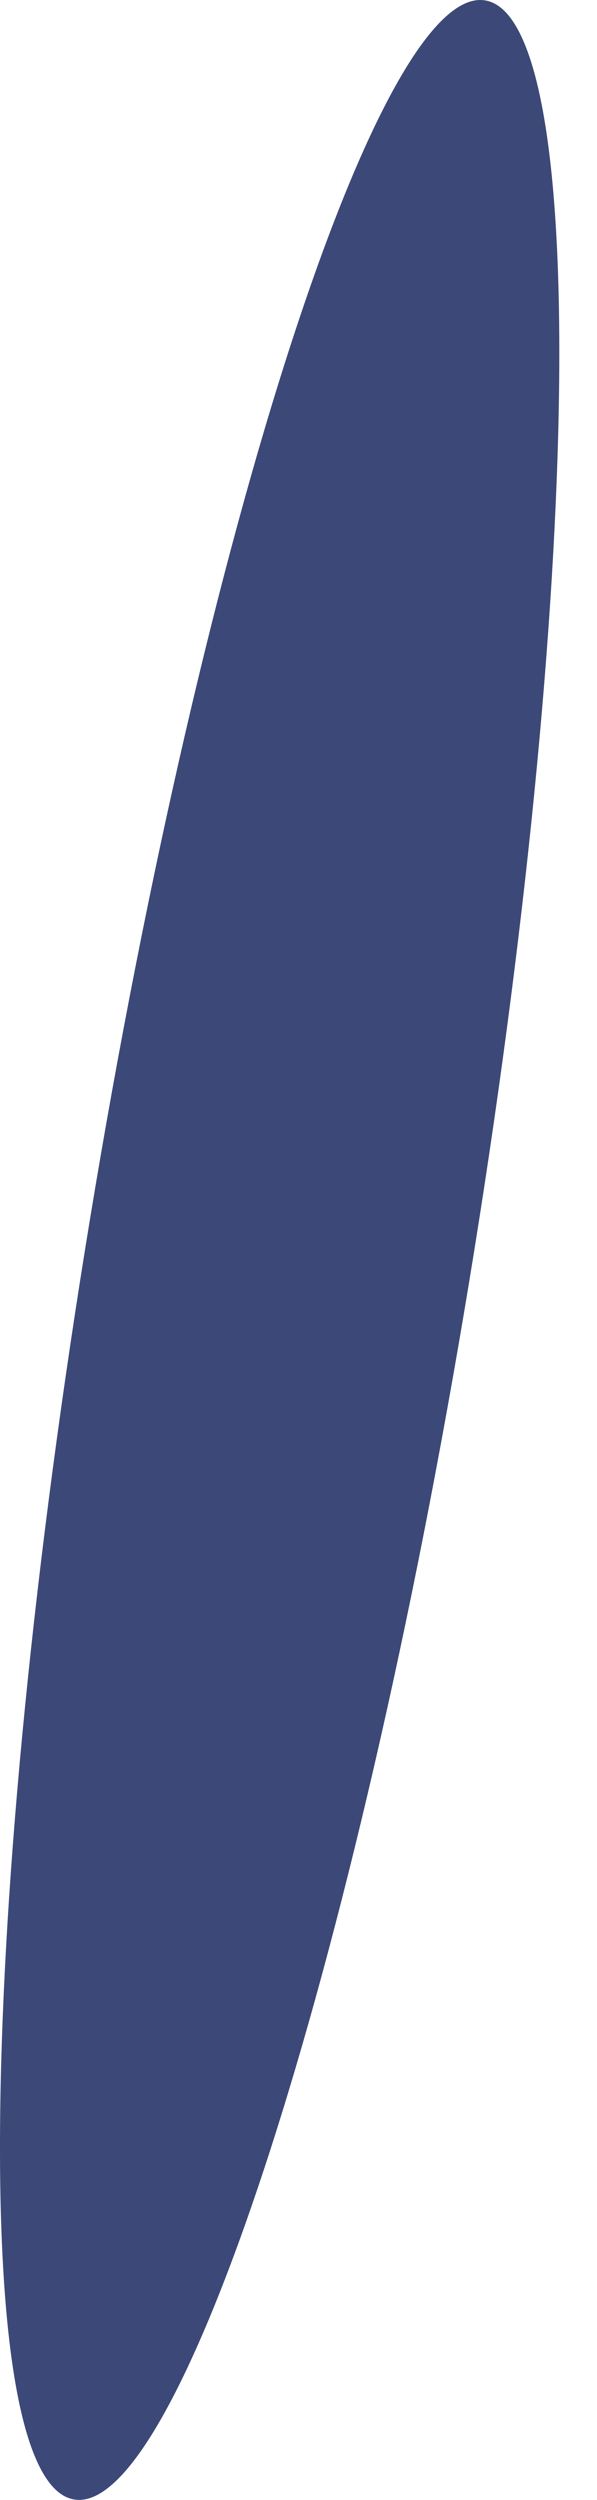 <svg width="11" height="46" viewBox="0 0 11 46" fill="none" xmlns="http://www.w3.org/2000/svg">
<path d="M8.643 23.597C6.549 36.299 3.292 46.322 1.363 45.992C-0.566 45.662 -0.431 35.104 1.663 22.403C3.756 9.701 7.014 -0.322 8.943 0.008C10.871 0.338 10.737 10.896 8.643 23.597Z" fill="#3C4978"/>
</svg>
